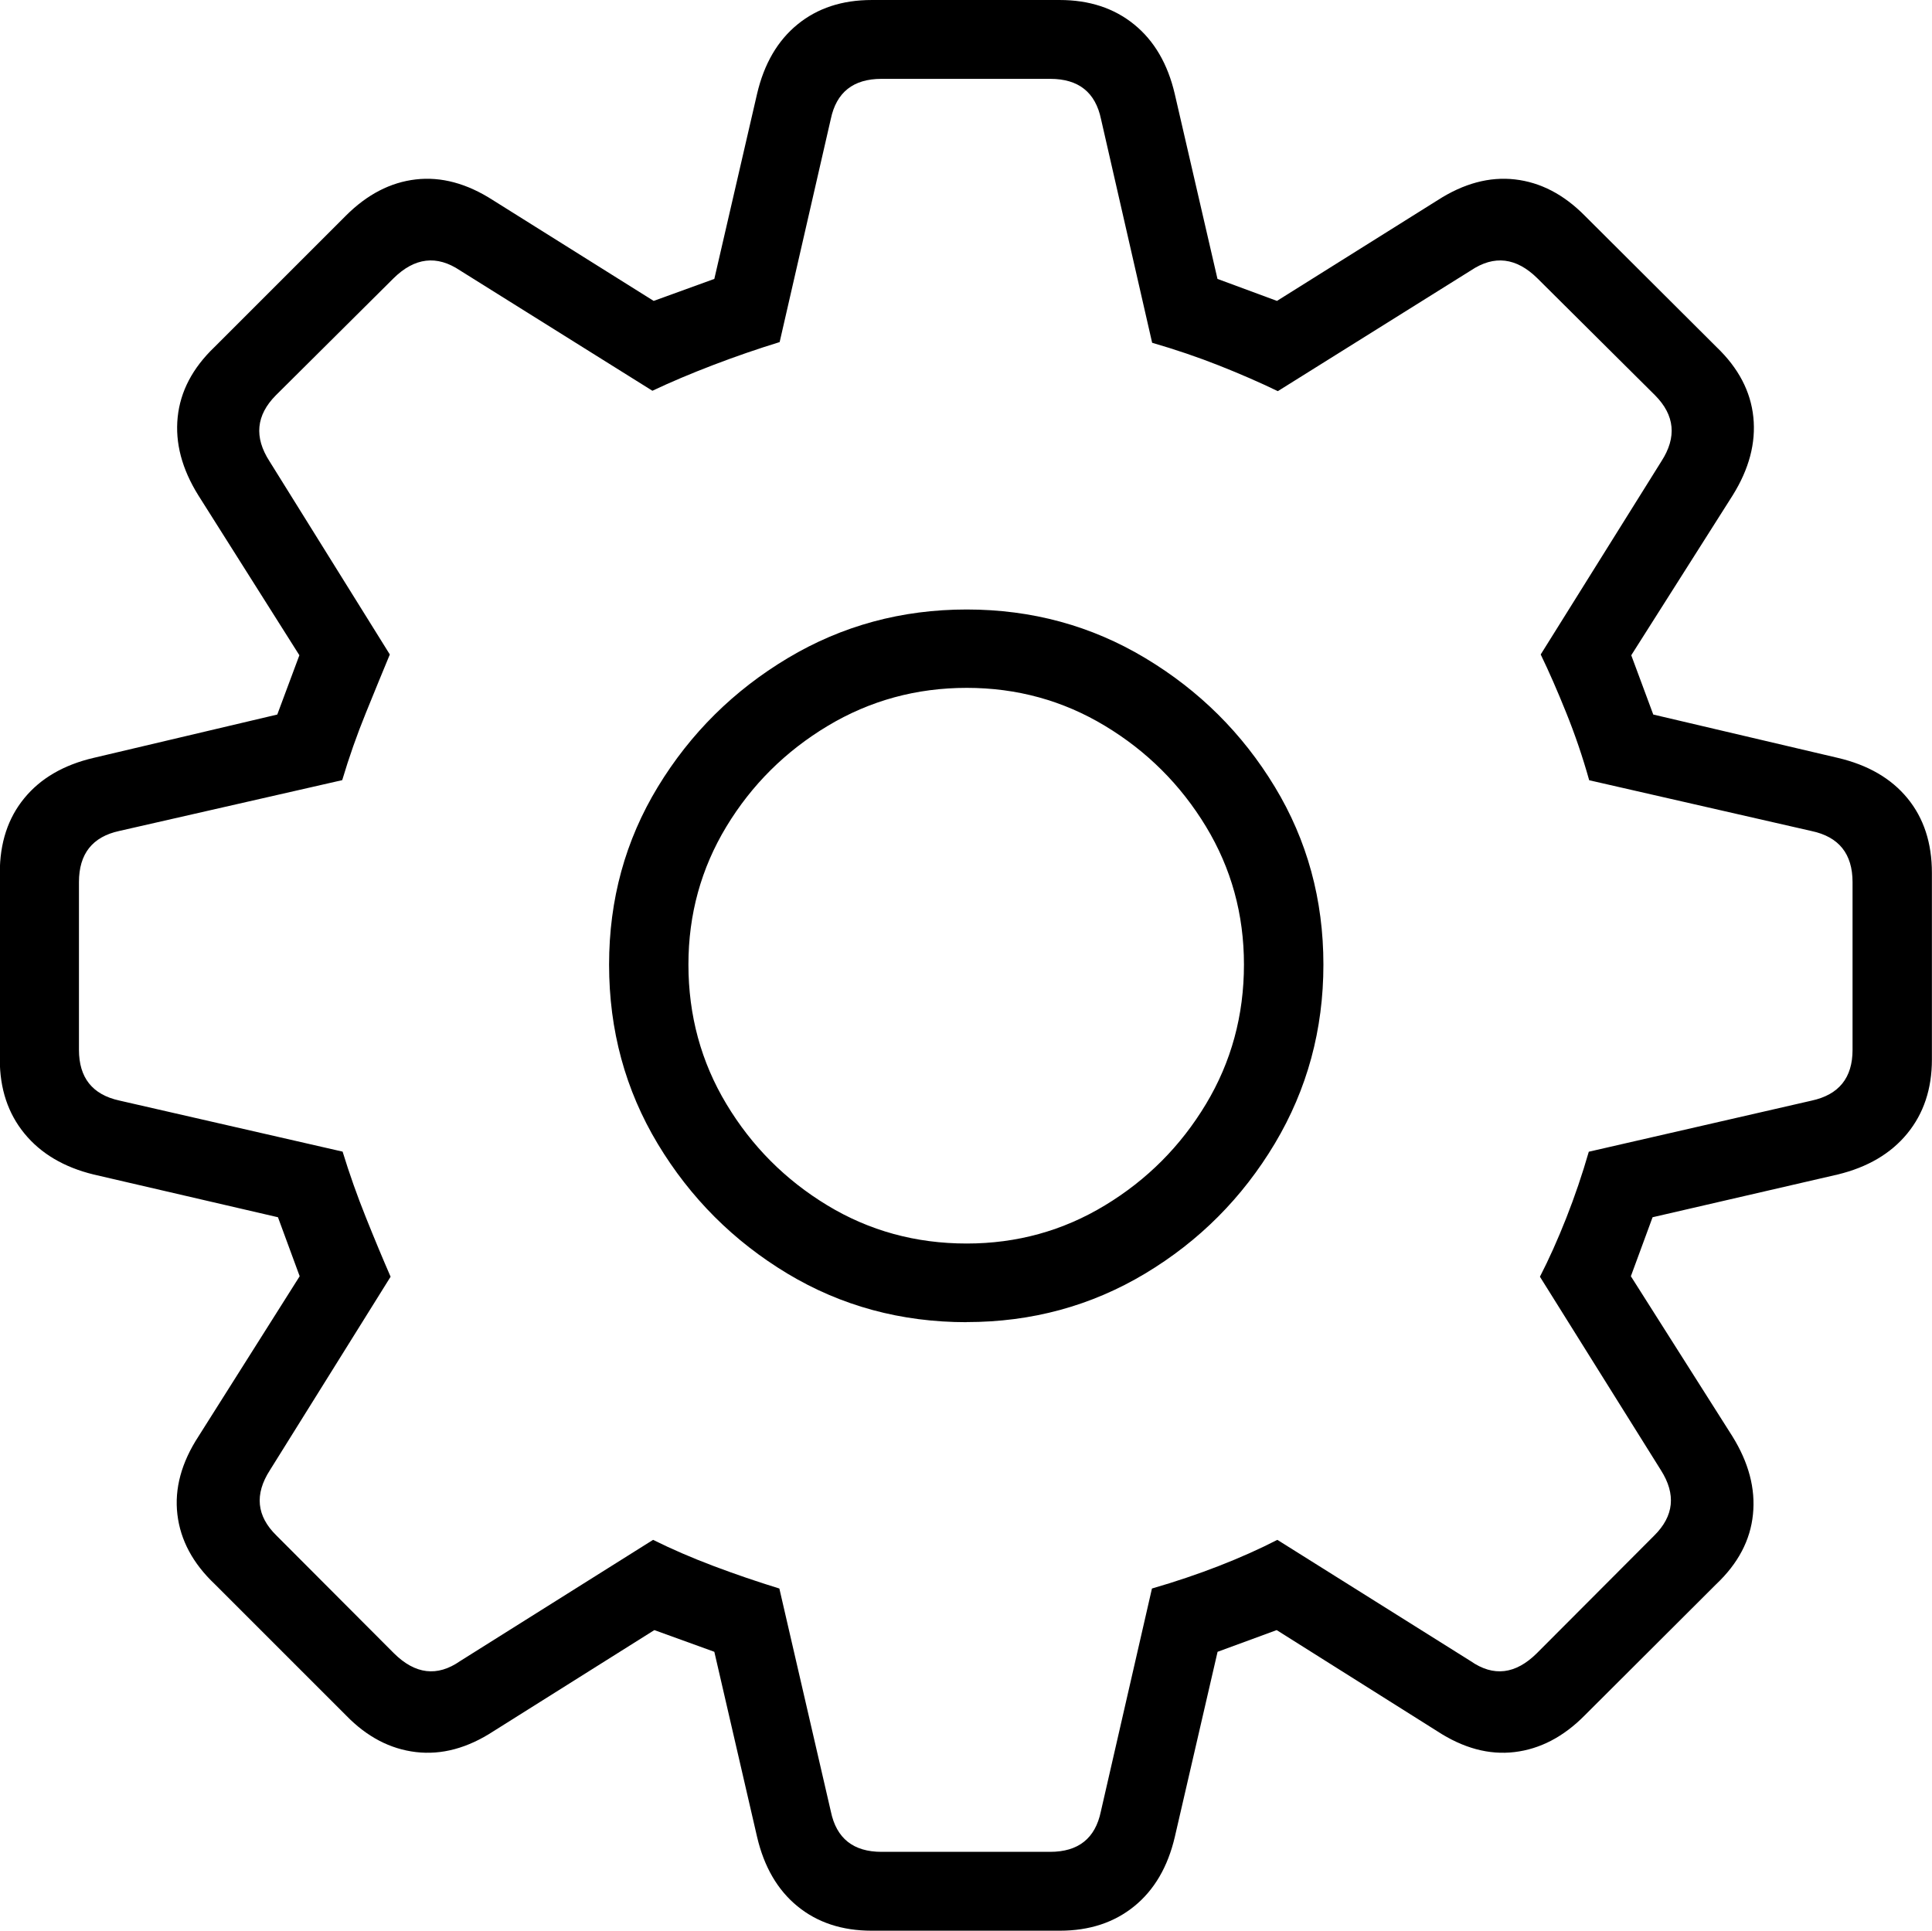 <?xml version="1.0" encoding="UTF-8"?>
<!-- Created with Inkscape (http://www.inkscape.org/) -->
<svg id="svg1742" width="19.844mm" height="19.833mm" version="1.1" viewBox="0 0 19.844 19.833" xmlns="http://www.w3.org/2000/svg">
 <g id="layer1">
  <g id="g1849">
   <path id="path1662" d="m8.954 19.833h1.932q0.455 0 0.764-0.251 0.309-0.251 0.417-0.713l0.439-1.901 0.607-0.223 1.648 1.038q0.401 0.262 0.795 0.215 0.394-0.047 0.719-0.375l1.353-1.35q0.337-0.319 0.377-0.716 0.041-0.397-0.212-0.804l-1.042-1.643 0.223-0.606 1.901-0.439q0.462-0.112 0.715-0.421 0.253-0.309 0.253-0.76v-1.918q0-0.46-0.251-0.766-0.251-0.306-0.716-0.415l-1.895-0.445-0.226-0.609 1.042-1.643q0.253-0.406 0.212-0.803-0.041-0.397-0.377-0.719l-1.354-1.35q-0.324-0.328-0.717-0.373-0.393-0.045-0.794 0.213l-1.651 1.035-0.611-0.226-0.439-1.901q-0.108-0.462-0.417-0.713-0.309-0.251-0.764-0.251h-1.932q-0.455 0-0.762 0.251-0.307 0.251-0.415 0.713l-0.439 1.901-0.623 0.226-1.651-1.035q-0.401-0.258-0.792-0.213-0.391 0.045-0.719 0.373l-1.35 1.35q-0.336 0.322-0.377 0.719-0.041 0.397 0.212 0.803l1.038 1.643-0.227 0.609-1.886 0.445q-0.462 0.108-0.713 0.415-0.251 0.306-0.251 0.766v1.918q0 0.451 0.253 0.76 0.253 0.309 0.711 0.421l1.893 0.439 0.223 0.606-1.038 1.643q-0.265 0.406-0.218 0.804 0.047 0.397 0.384 0.716l1.35 1.35q0.319 0.328 0.716 0.375 0.397 0.047 0.798-0.215l1.651-1.038 0.616 0.223 0.439 1.901q0.108 0.462 0.415 0.713 0.307 0.251 0.762 0.251zm0.101-0.81q-0.435 0-0.521-0.414l-0.529-2.291q-0.341-0.105-0.678-0.232-0.336-0.127-0.619-0.268l-1.983 1.246q-0.351 0.244-0.679-0.081l-1.206-1.209q-0.307-0.3-0.068-0.671l1.24-1.988q-0.118-0.27-0.253-0.607-0.135-0.336-0.24-0.678l-2.294-0.525q-0.414-0.091-0.414-0.521v-1.723q0-0.435 0.414-0.525l2.29-0.522q0.105-0.352 0.243-0.691 0.138-0.34 0.246-0.6l-1.236-1.985q-0.239-0.37 0.065-0.677l1.209-1.202q0.325-0.321 0.683-0.081l1.976 1.236q0.283-0.134 0.626-0.265 0.343-0.131 0.681-0.235l0.525-2.29q0.086-0.414 0.521-0.414h1.734q0.435 0 0.521 0.414l0.525 2.297q0.362 0.105 0.688 0.234 0.326 0.129 0.603 0.263l1.983-1.24q0.358-0.24 0.683 0.081l1.209 1.202q0.304 0.307 0.065 0.677l-1.24 1.985q0.126 0.26 0.261 0.596 0.136 0.336 0.237 0.696l2.285 0.522q0.42 0.089 0.42 0.525v1.723q0 0.43-0.42 0.521l-2.289 0.525q-0.101 0.35-0.232 0.682-0.131 0.332-0.27 0.602l1.243 1.988q0.235 0.37-0.069 0.671l-1.206 1.209q-0.328 0.325-0.679 0.081l-1.986-1.246q-0.274 0.141-0.6 0.268-0.326 0.127-0.688 0.232l-0.525 2.291q-0.086 0.414-0.521 0.414zm0.874-5.442q1.002 0 1.834-0.499 0.831-0.499 1.331-1.335 0.499-0.836 0.499-1.838 0-1.002-0.499-1.826-0.499-0.824-1.331-1.323-0.831-0.499-1.834-0.499-1.002 0-1.837 0.499-0.834 0.499-1.335 1.323-0.501 0.824-0.501 1.826 0 1.011 0.501 1.843 0.501 0.831 1.331 1.331 0.83 0.499 1.841 0.499zm0-0.807q-0.784 0-1.431-0.392-0.647-0.392-1.037-1.041-0.39-0.649-0.39-1.433 0-0.772 0.39-1.417 0.39-0.644 1.042-1.035 0.651-0.39 1.427-0.39 0.772 0 1.419 0.39 0.647 0.39 1.038 1.035 0.39 0.644 0.39 1.417 0 0.784-0.39 1.433-0.39 0.649-1.038 1.041-0.647 0.392-1.419 0.392z" stroke-width=".25"/>
  </g>
 </g>
</svg>
